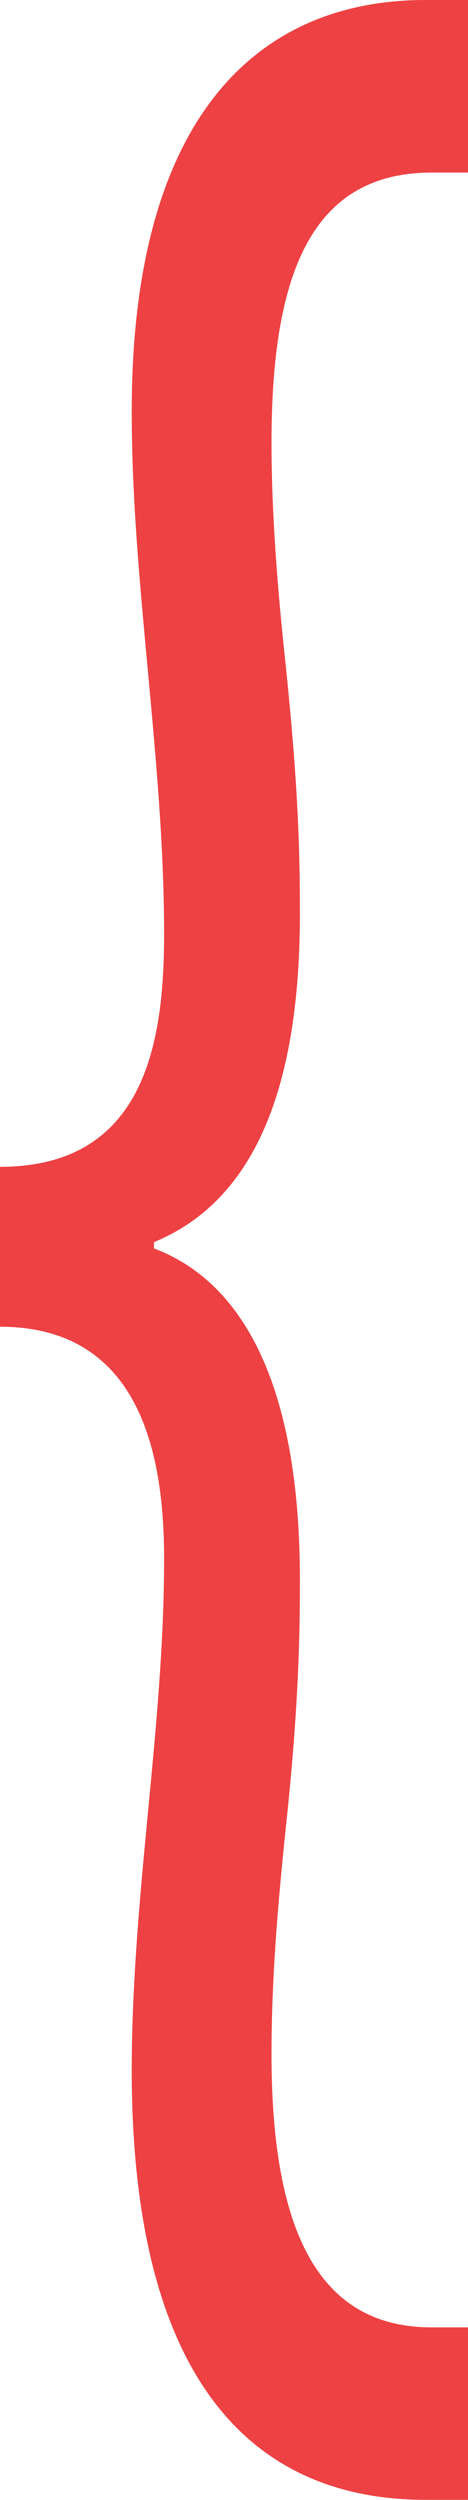 <svg width="62" height="331" viewBox="0 0 62 331" fill="none" xmlns="http://www.w3.org/2000/svg">
<path d="M0 154.49C19.058 154.49 21.739 138.294 21.739 123.758C21.739 112.125 20.667 100.492 19.594 88.877C18.522 77.245 17.45 66.027 17.45 54.412C17.45 16.196 33.547 0 56.37 0H62V22.851H57.174C41.333 22.851 35.971 36.142 35.971 58.56C35.971 68.119 36.776 78.074 37.848 88.048C38.92 98.436 39.725 108.392 39.725 119.609C39.993 146.193 32.474 159.485 20.399 164.463V165.293C32.474 169.855 39.993 183.977 39.725 210.561C39.725 221.779 38.92 232.149 37.848 242.123C36.776 252.511 35.971 262.051 35.971 272.025C35.971 295.29 42.149 308.149 57.174 308.149H62V330.982H56.37C34.095 330.982 17.45 316.031 17.45 274.081C17.45 262.863 18.522 251.23 19.594 240.03C20.667 228.813 21.739 217.613 21.739 206.395C21.739 193.518 19.058 175.663 0 175.663V154.49Z" fill="#EE4143"/>
</svg>
